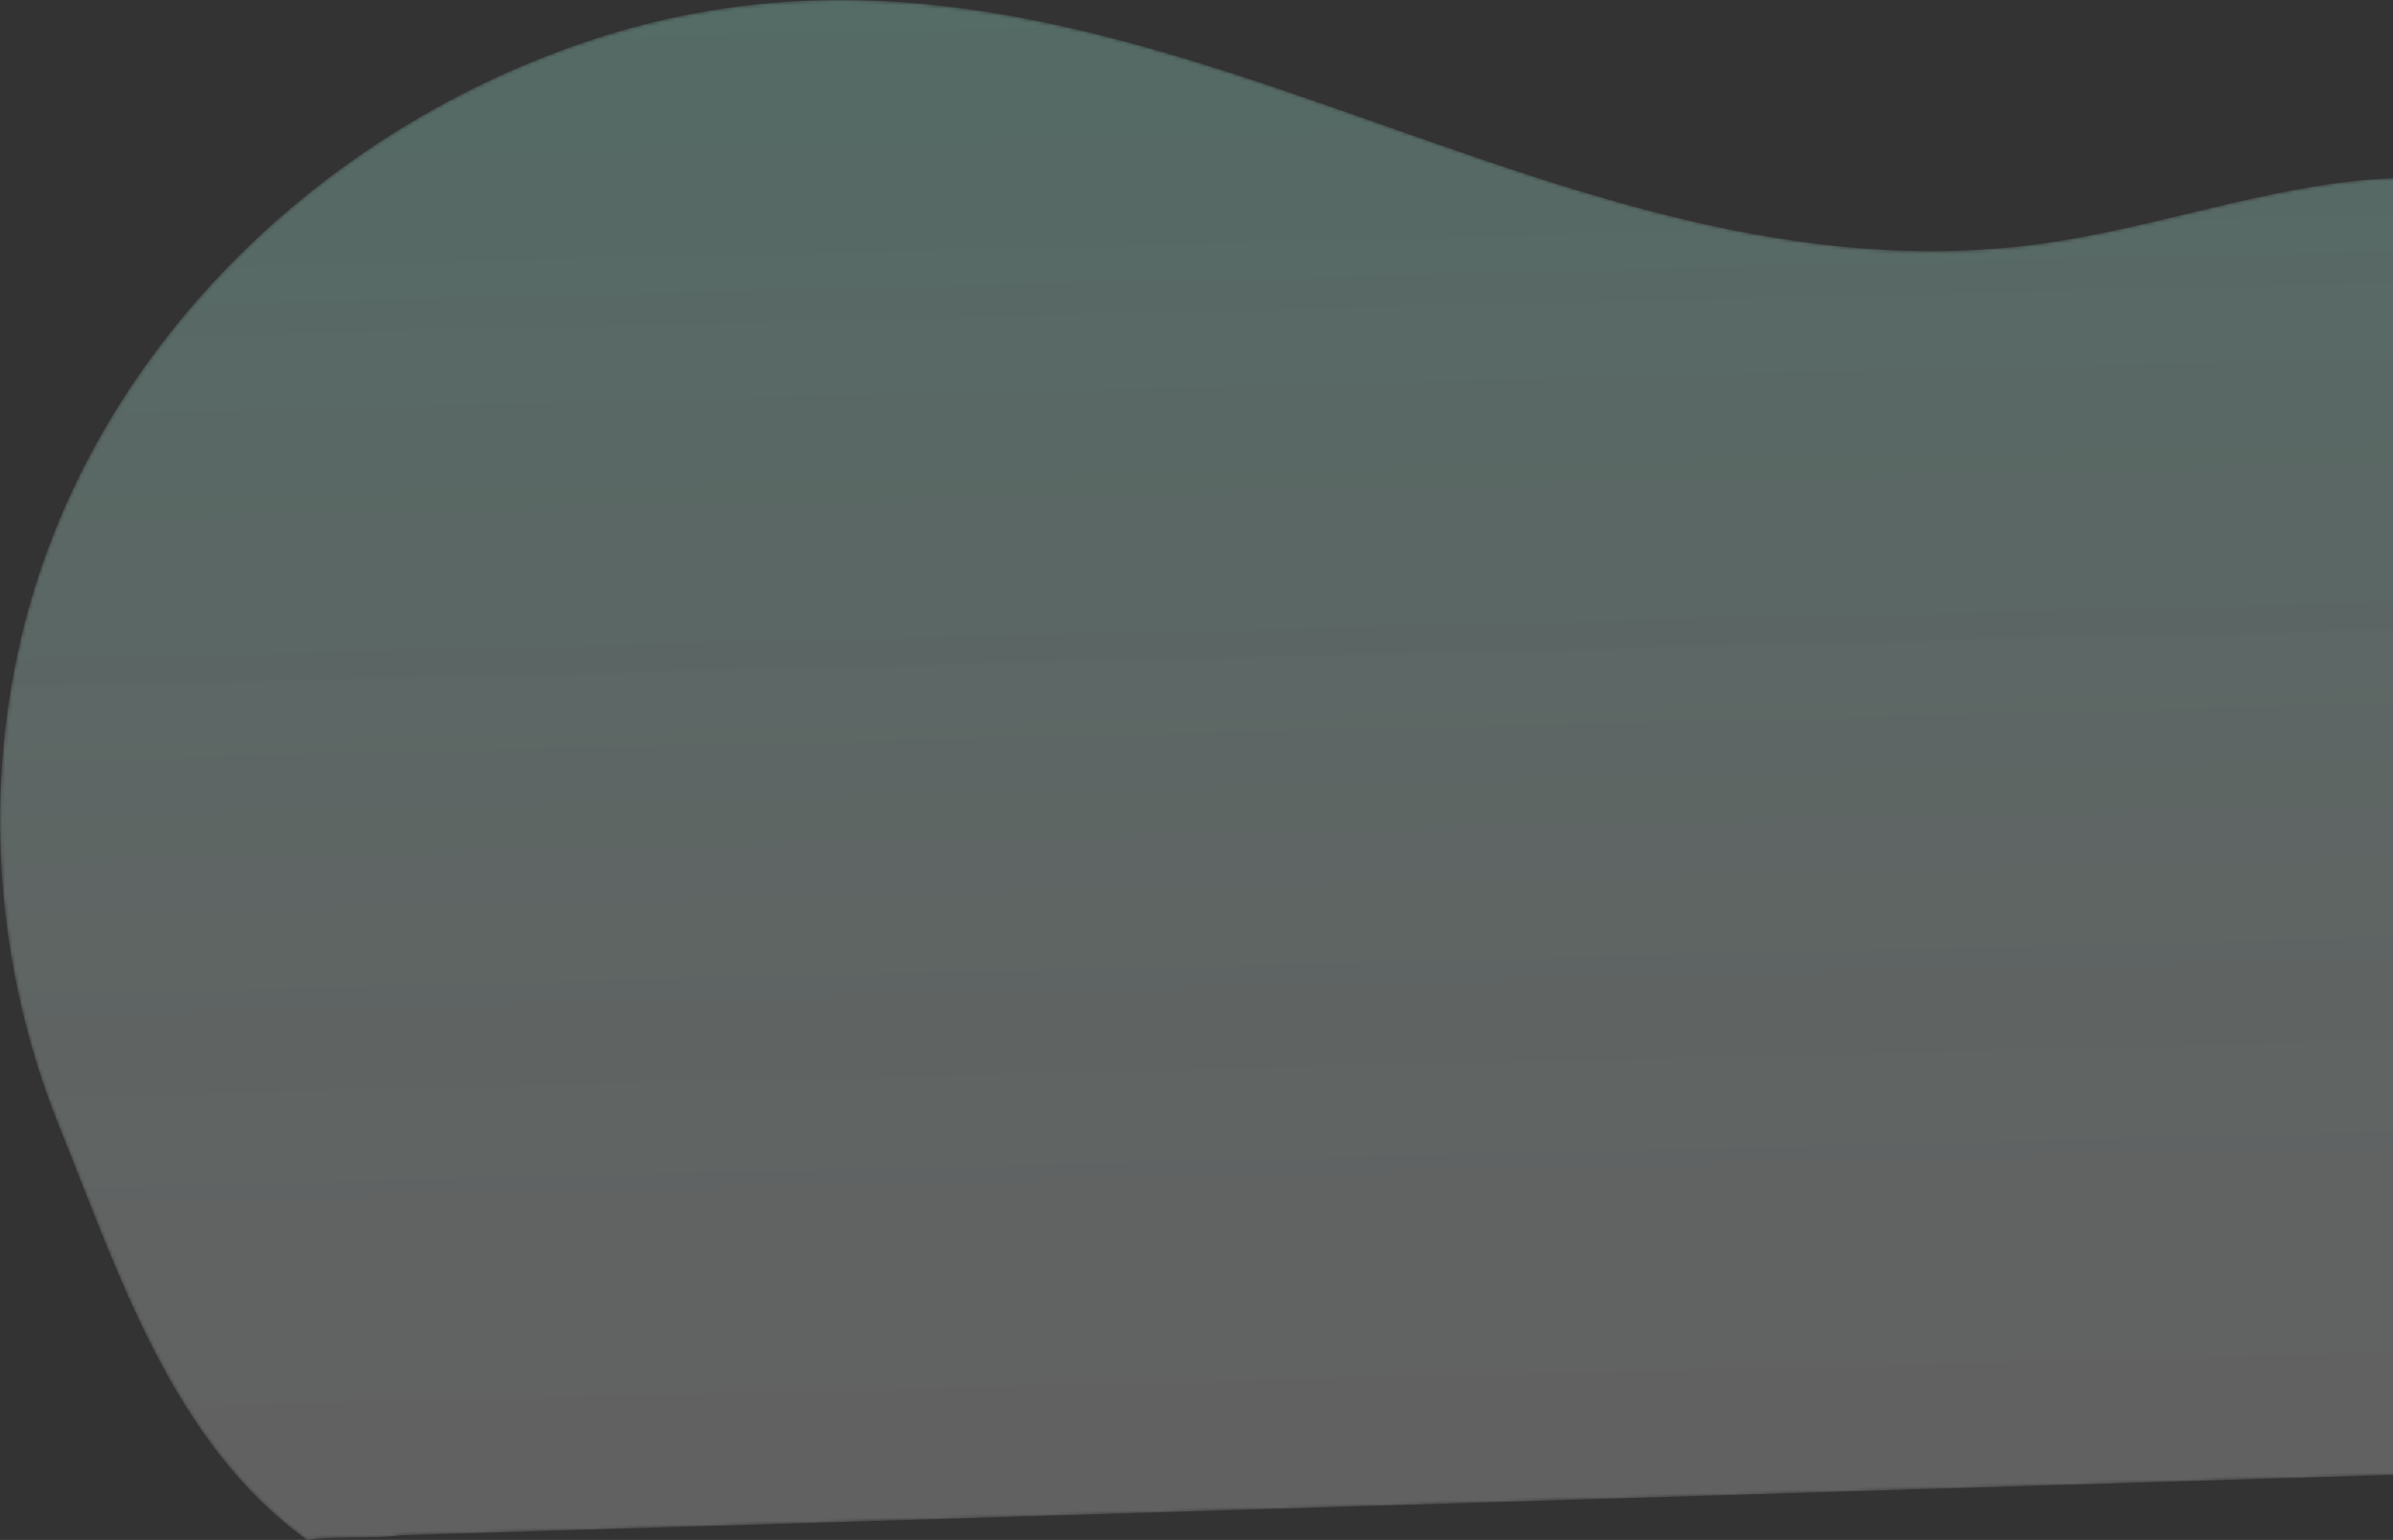 <svg xmlns="http://www.w3.org/2000/svg" xmlns:xlink="http://www.w3.org/1999/xlink" width="693" height="446" viewBox="0 0 693 446">
    <rect x="0" y="0" width="693" height="446" fill="#333333" stroke="none"/>
    <defs>
        <path id="a" d="M172.86 11.046C321.432-36.903 441.314 87.79 586.502 71.163c32.681-3.742 64.05-15.603 96.778-18.918 32.727-3.317 69.666 4.153 89.085 30.683 30.664 41.89 2.723 106.622 31.275 149.976 27.58 41.88 95.105 43.983 119.176 87.971 16.186 29.574 6.137 67.27 18.183 98.754L116.126 444.65c-8.57 1.223-18.65.13-27.22 1.349-38.999-28.064-54.545-77.19-71.728-119.627C-.909 281.699-4.946 231.306 6.175 184.392 25.786 101.673 92.909 36.85 172.859 11.046z"/>
        <linearGradient id="b" x1="54.395%" x2="50%" y1="90.945%" y2="0%">
            <stop offset="0%" stop-color="#FFF" stop-opacity=".757"/>
            <stop offset="100%" stop-color="#9BEDDA"/>
        </linearGradient>
    </defs>
    <g fill="none" fill-rule="evenodd" opacity=".304">
        <mask id="c" fill="#fff">
            <use xlink:href="#a"/>
        </mask>
        <path fill="url(#b)" d="M941 419.629c-12.046-31.484-1.997-69.18-18.183-98.754-24.071-43.988-91.595-46.09-119.176-87.971-28.552-43.354-.611-108.086-31.275-149.976-19.419-26.53-56.358-34-89.085-30.683-32.728 3.315-64.097 15.176-96.778 18.918C441.315 87.791 321.433-36.903 172.86 11.046 92.91 36.85 25.786 101.673 6.175 184.392c-11.12 46.914-7.084 97.307 11.003 141.98C34.361 368.81 49.908 417.937 88.906 446c8.57-1.219 18.65-.126 27.22-1.35L941 419.63z" mask="url(#c)"/>
    </g>
</svg>
